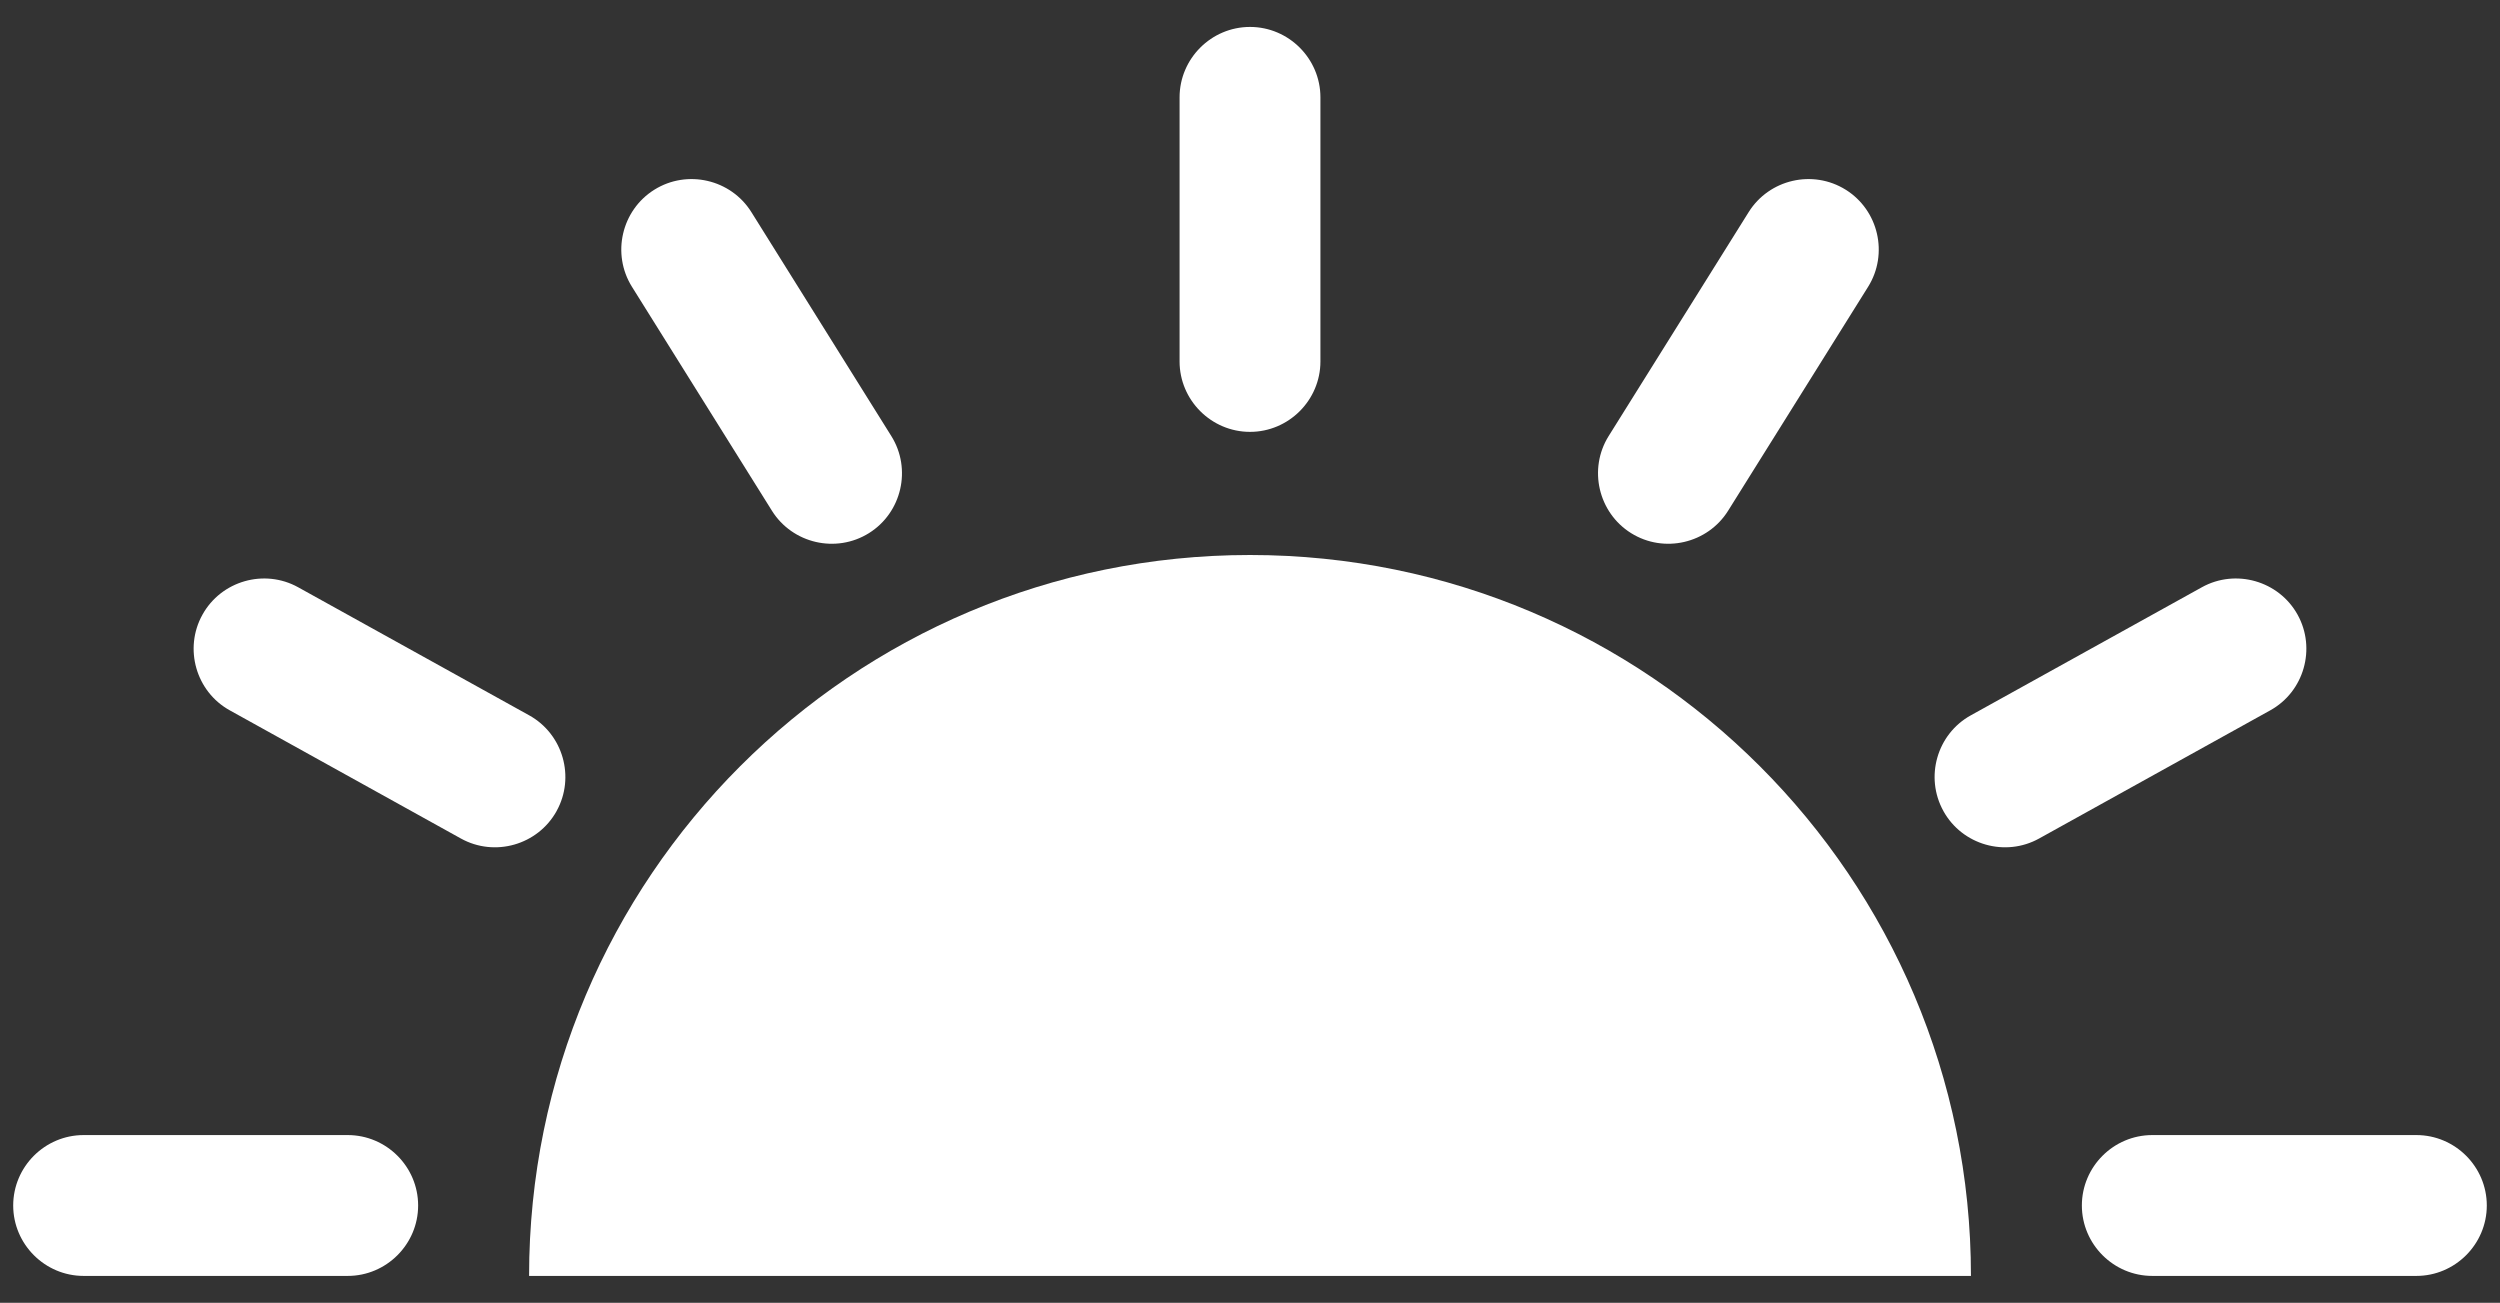 <?xml version="1.0" encoding="UTF-8" standalone="no"?>
<svg width="71px" height="37px" viewBox="0 0 71 37" version="1.1" xmlns="http://www.w3.org/2000/svg" xmlns:xlink="http://www.w3.org/1999/xlink">
    <rect x="0" y="0" width="71" height="37" fill="#333333" stroke="none"/>
    <!-- Generator: Sketch 39.1 (31720) - http://www.bohemiancoding.com/sketch -->
    <title>sunset</title>
    <desc>Created with Sketch.</desc>
    <defs></defs>
    <g id="Page-1" stroke="none" stroke-width="1" fill="none" fill-rule="evenodd">
        <g id="sunset" fill="#FFFFFF">
            <g id="Page-1">
                <g id="sunset">
                    <path d="M15.026,36.236 C15.026,24.929 24.192,15.762 35.501,15.762 C46.809,15.762 55.975,24.929 55.975,36.236" id="Shape"></path>
                    <path d="M70.625,34.236 C70.625,33.134 69.725,32.236 68.625,32.236 L61.125,32.236 C60.025,32.236 59.125,33.134 59.125,34.236 L59.125,34.236 C59.125,35.336 60.025,36.236 61.125,36.236 L68.625,36.236 C69.725,36.236 70.625,35.336 70.625,34.236 L70.625,34.236 L70.625,34.236 L70.625,34.236 Z" id="Shape"></path>
                    <path d="M65.252,17.458 C64.719,16.496 63.495,16.145 62.533,16.678 L55.972,20.315 C55.008,20.848 54.659,22.071 55.193,23.034 L55.193,23.035 C55.726,23.997 56.95,24.348 57.912,23.813 L64.473,20.175 C65.434,19.645 65.784,18.42 65.252,17.458 L65.252,17.458 L65.252,17.458 Z" id="Shape"></path>
                    <path d="M52.418,5.388 C51.484,4.805 50.245,5.091 49.662,6.024 L45.685,12.385 C45.103,13.318 45.39,14.558 46.323,15.141 L46.323,15.141 C47.256,15.724 48.496,15.437 49.079,14.504 L53.055,8.144 C53.637,7.211 53.352,5.971 52.418,5.388 L52.418,5.388 L52.418,5.388 Z" id="Shape"></path>
                    <path d="M0.375,34.236 C0.375,33.134 1.275,32.236 2.375,32.236 L9.875,32.236 C10.975,32.236 11.875,33.134 11.875,34.236 L11.875,34.236 C11.875,35.336 10.975,36.236 9.875,36.236 L2.375,36.236 C1.275,36.236 0.375,35.336 0.375,34.236 L0.375,34.236 L0.375,34.236 L0.375,34.236 Z" id="Shape"></path>
                    <path d="M35.5,0.765 C36.6,0.765 37.5,1.665 37.5,2.765 L37.5,10.265 C37.5,11.365 36.6,12.265 35.5,12.265 L35.5,12.265 C34.4,12.265 33.5,11.365 33.5,10.265 L33.5,2.765 C33.5,1.665 34.4,0.765 35.5,0.765 L35.5,0.765 L35.5,0.765 L35.5,0.765 Z" id="Shape"></path>
                    <path d="M5.749,17.458 C6.282,16.496 7.505,16.145 8.467,16.678 L15.028,20.315 C15.99,20.848 16.341,22.071 15.807,23.034 L15.807,23.035 C15.274,23.997 14.05,24.348 13.088,23.813 L6.528,20.175 C5.566,19.645 5.215,18.42 5.749,17.458 L5.749,17.458 L5.749,17.458 Z" id="Shape"></path>
                    <path d="M18.583,5.388 C19.516,4.805 20.756,5.091 21.339,6.024 L25.314,12.385 C25.897,13.318 25.611,14.558 24.678,15.141 L24.678,15.141 C23.745,15.724 22.505,15.437 21.922,14.504 L17.947,8.144 C17.364,7.211 17.65,5.971 18.583,5.388 L18.583,5.388 L18.583,5.388 Z" id="Shape"></path>
                </g>
            </g>
        </g>
    </g>
</svg>